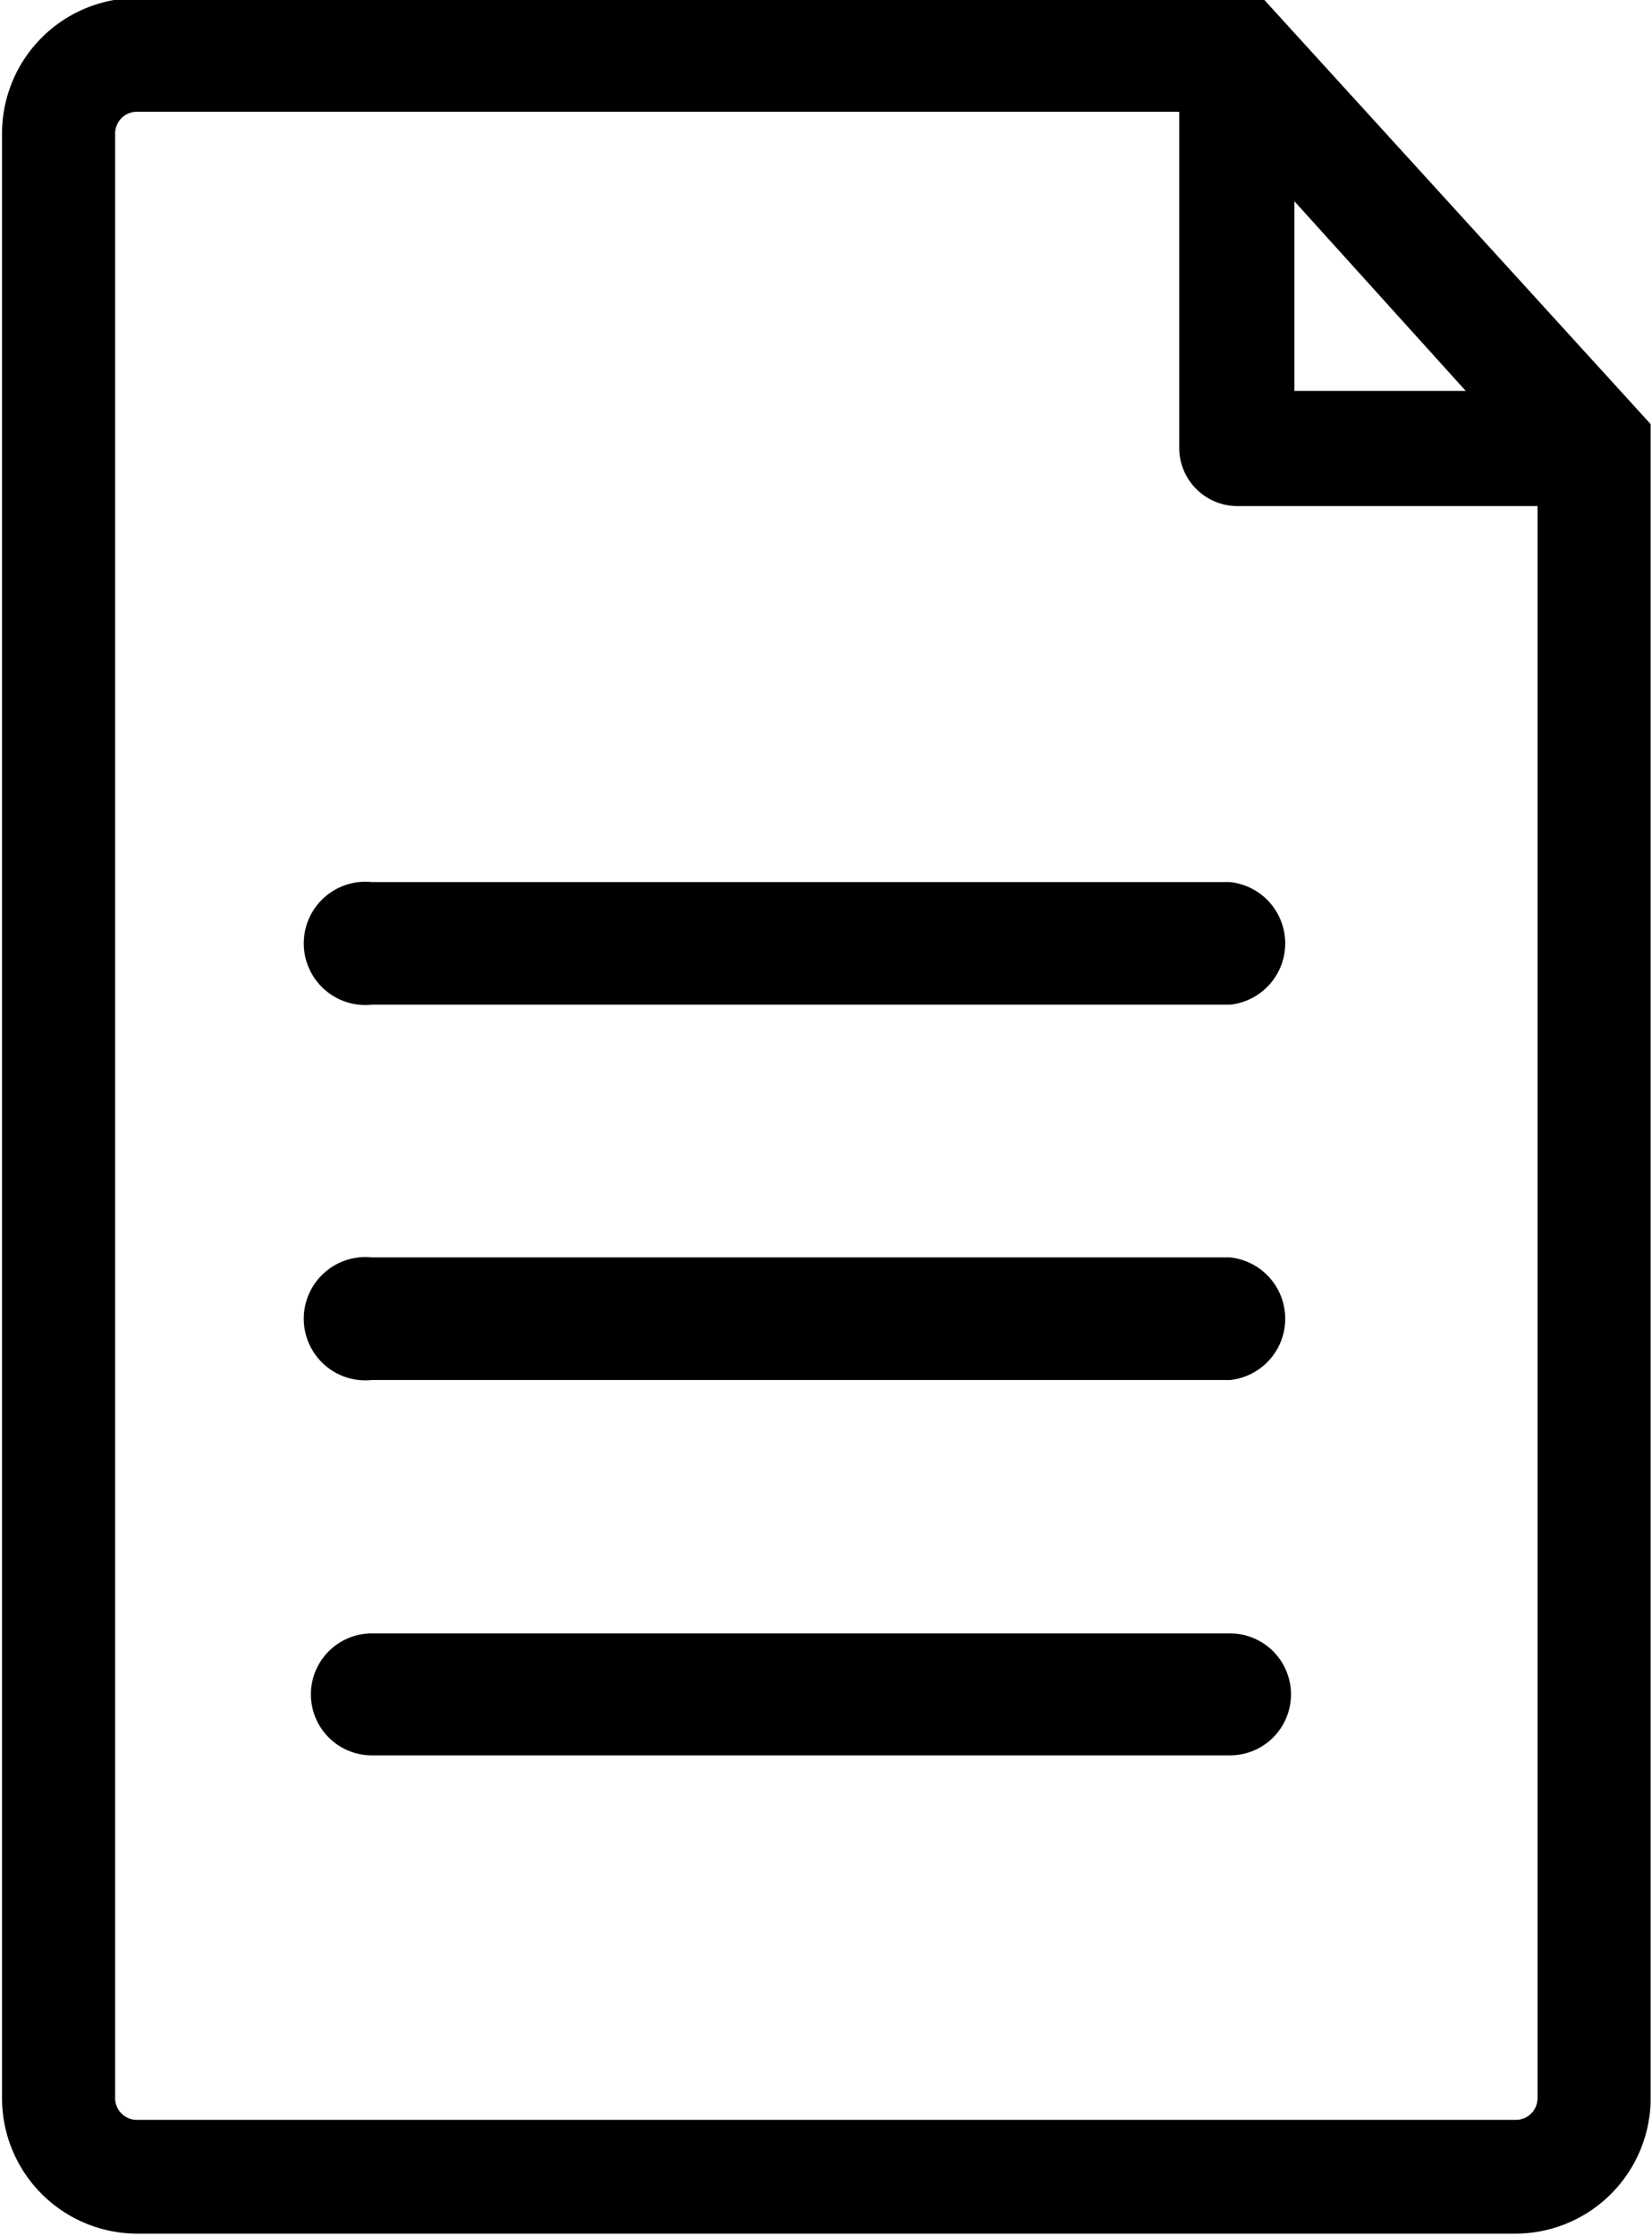 <svg id="Capa_1" data-name="Capa 1" xmlns="http://www.w3.org/2000/svg" viewBox="0 0 24.39 33"><title>articulo</title><path d="M23.38,0H6.77a2,2,0,0,0-2,2V31a2,2,0,0,0,2,2H27.11a2,2,0,0,0,2-2V6.29Zm.47,3L26.38,5.8H23.85Zm3.59,28a.32.32,0,0,1-.33.32H6.77A.32.32,0,0,1,6.44,31v-29a.32.32,0,0,1,.33-.32H22.15V6.65A.86.86,0,0,0,23,7.5h4.44Z" transform="translate(-4.74 -0.03)"/><path d="M10.23,13.05a.91.91,0,1,0,0,1.81H22.9a.91.91,0,0,0,0-1.81Z" transform="translate(-4.74 -0.03)"/><path d="M22.9,18.59H10.23a.91.91,0,1,0,0,1.81H22.9a.91.91,0,0,0,0-1.81Z" transform="translate(-4.74 -0.03)"/><path d="M22.9,24.14H10.23a.9.9,0,1,0,0,1.8H22.9a.9.9,0,0,0,0-1.8Z" transform="translate(-4.74 -0.03)"/></svg>